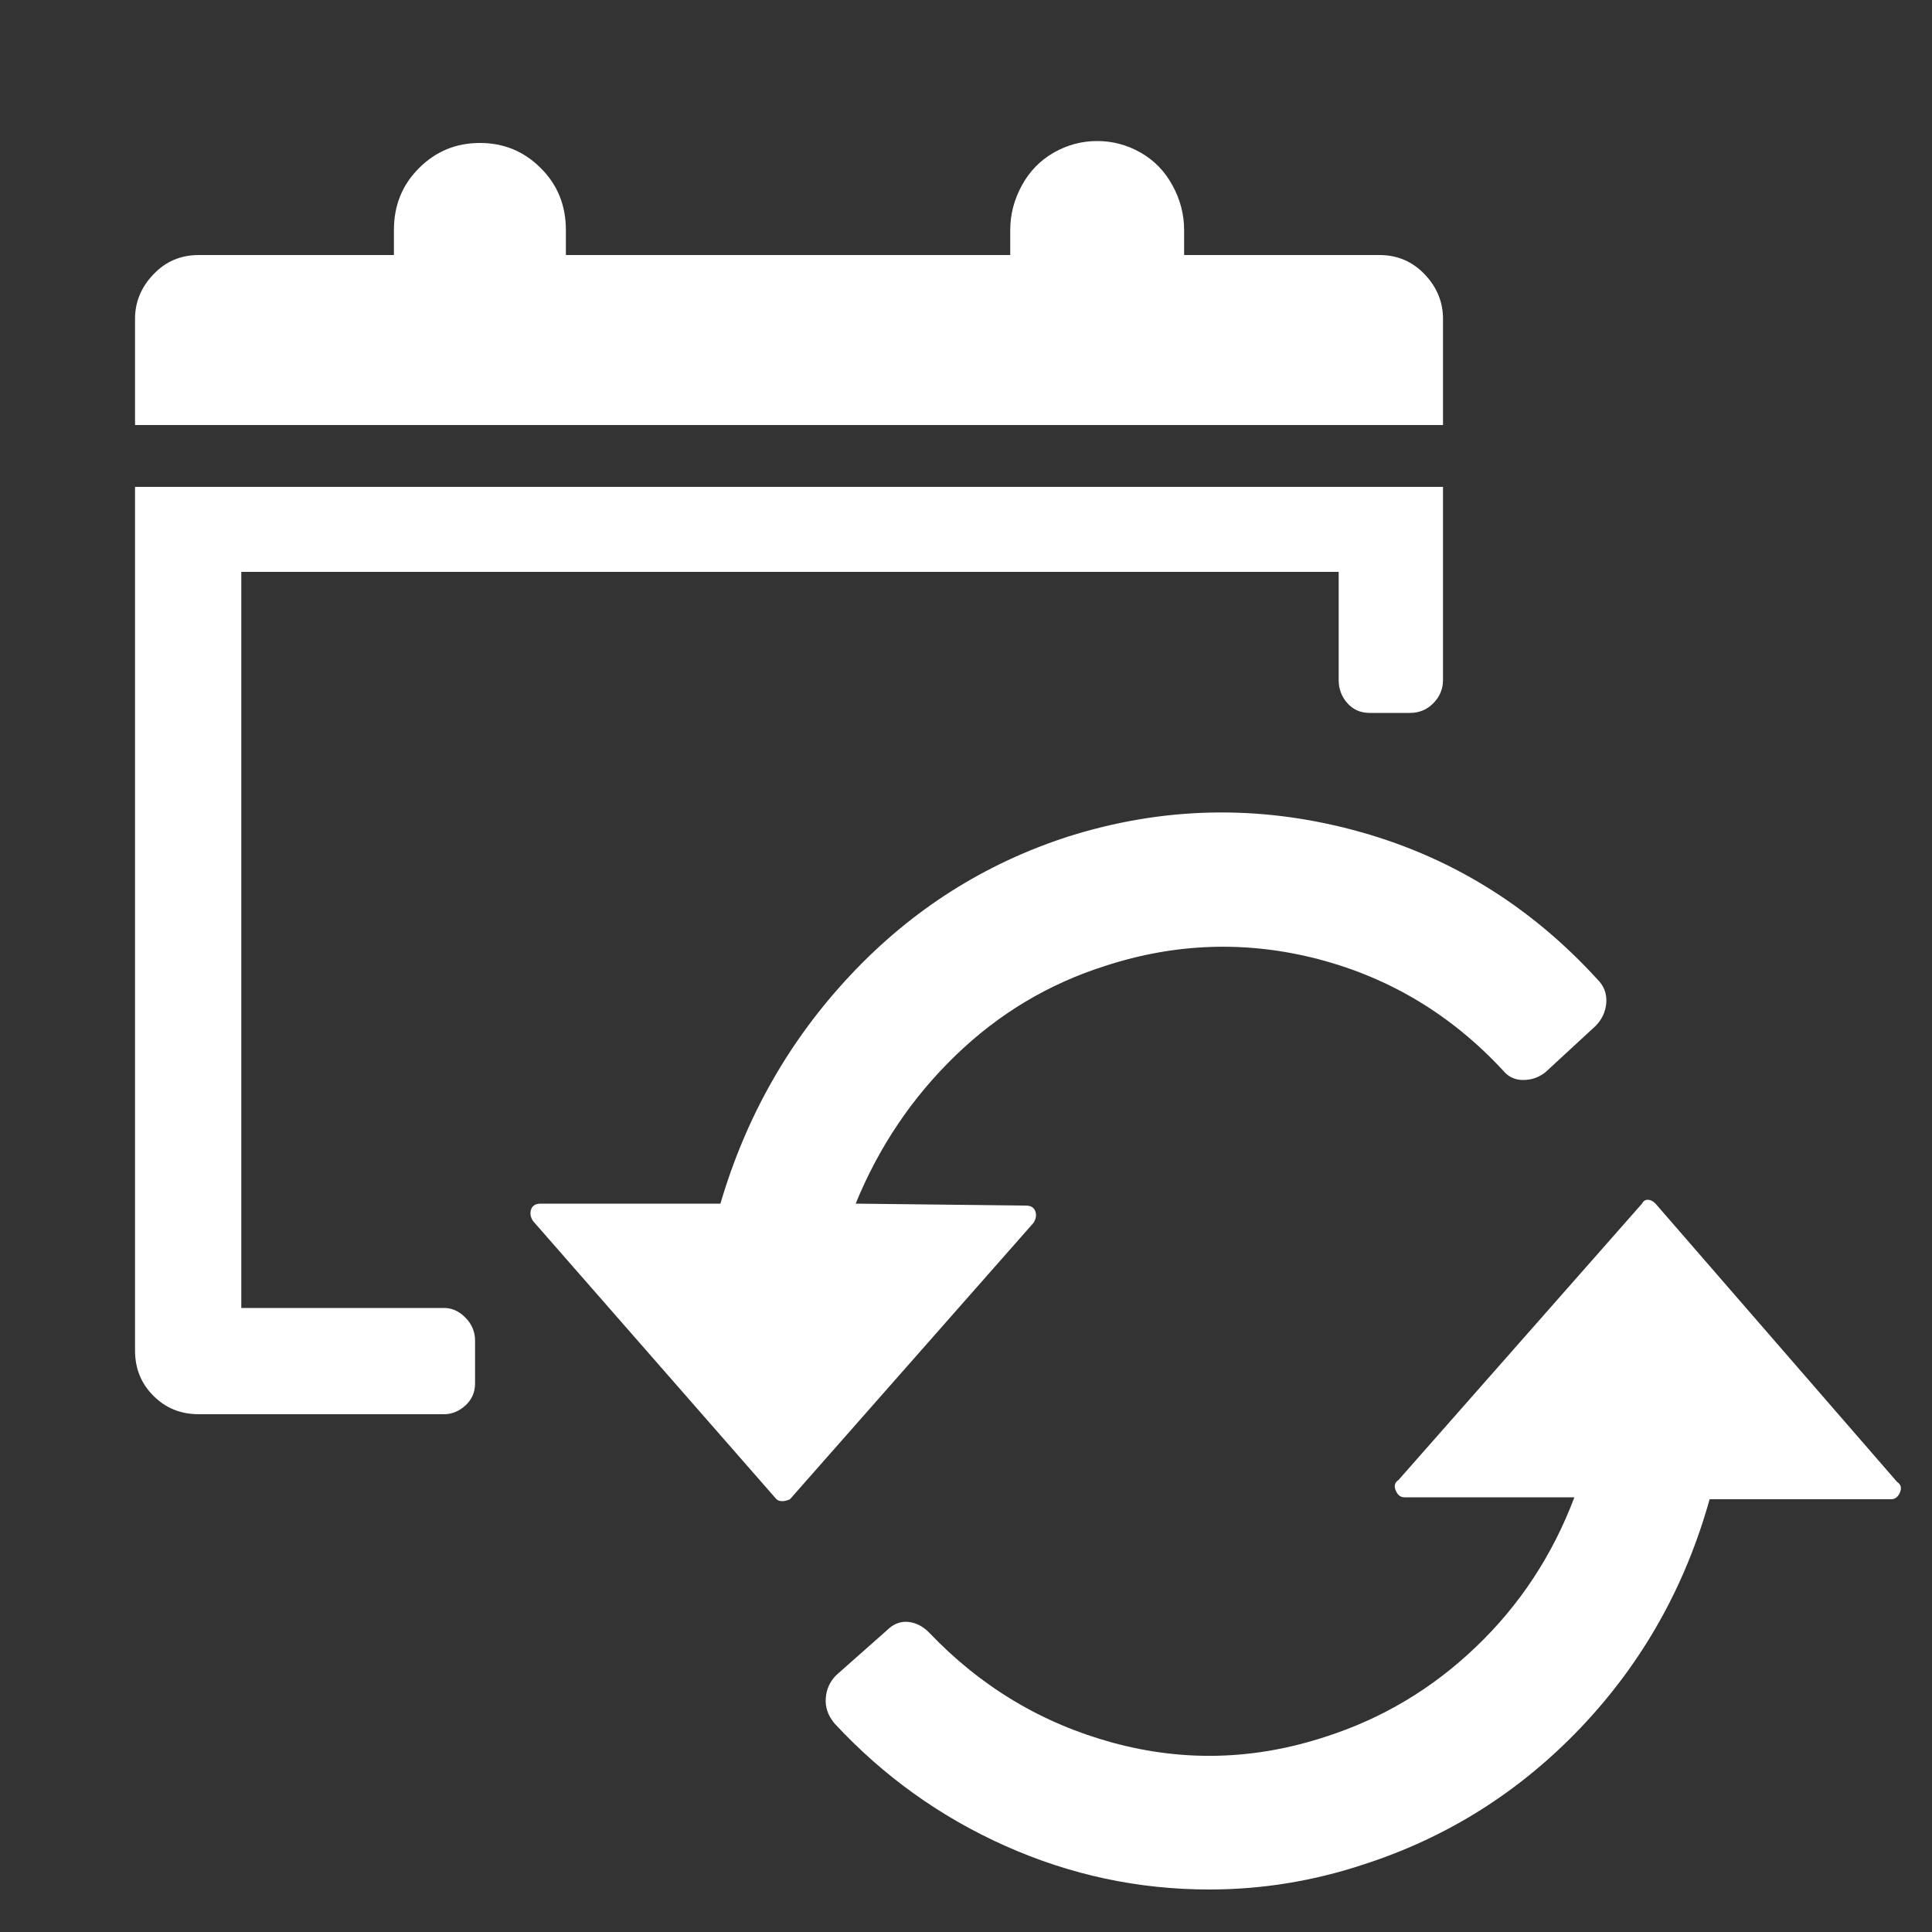 <svg width="19" height="19" viewBox="0 0 19 19" fill="none" xmlns="http://www.w3.org/2000/svg">
<rect x="0" y="0" width="19" height="19" fill="#333333" stroke="none"/>
<path d="M10.087 11.856L8.415 11.837C8.643 11.279 8.969 10.795 9.394 10.383C9.818 9.972 10.309 9.677 10.866 9.5C11.563 9.272 12.263 9.25 12.966 9.433C13.669 9.617 14.274 9.981 14.78 10.526C14.831 10.589 14.897 10.621 14.98 10.621C15.062 10.621 15.135 10.595 15.198 10.545L15.692 10.089C15.755 10.025 15.79 9.949 15.797 9.861C15.803 9.772 15.774 9.696 15.711 9.633C15.04 8.898 14.236 8.407 13.298 8.16C12.361 7.913 11.43 7.935 10.505 8.227C9.682 8.493 8.969 8.946 8.368 9.585C7.766 10.225 7.338 10.975 7.085 11.837H5.318C5.267 11.837 5.236 11.856 5.223 11.894C5.21 11.932 5.217 11.97 5.242 12.008L7.636 14.744C7.649 14.756 7.668 14.763 7.693 14.763C7.718 14.763 7.744 14.756 7.769 14.744L10.163 12.027C10.188 11.989 10.195 11.951 10.182 11.913C10.169 11.875 10.138 11.856 10.087 11.856ZM18.656 14.573L16.281 11.837C16.256 11.811 16.23 11.799 16.205 11.799C16.18 11.799 16.161 11.811 16.148 11.837L13.754 14.554C13.716 14.579 13.707 14.614 13.726 14.658C13.745 14.703 13.773 14.725 13.811 14.725H15.483C15.268 15.295 14.945 15.786 14.514 16.197C14.084 16.609 13.589 16.903 13.032 17.081C12.335 17.309 11.639 17.328 10.942 17.138C10.245 16.948 9.644 16.587 9.137 16.055C9.074 15.991 9.004 15.957 8.928 15.95C8.852 15.944 8.782 15.972 8.719 16.036L8.225 16.473C8.162 16.536 8.127 16.612 8.121 16.701C8.114 16.789 8.143 16.872 8.206 16.948C8.687 17.467 9.248 17.869 9.888 18.154C10.527 18.439 11.195 18.582 11.892 18.582C12.412 18.582 12.918 18.499 13.412 18.335C14.236 18.069 14.948 17.619 15.55 16.986C16.151 16.352 16.573 15.605 16.813 14.744H18.599C18.637 14.744 18.666 14.722 18.685 14.677C18.704 14.633 18.694 14.598 18.656 14.573ZM1.328 4.788V13.281C1.328 13.458 1.388 13.607 1.509 13.727C1.629 13.848 1.778 13.908 1.955 13.908H4.368C4.444 13.908 4.514 13.879 4.577 13.822C4.64 13.765 4.672 13.692 4.672 13.604V13.186C4.672 13.097 4.64 13.021 4.577 12.958C4.514 12.894 4.444 12.863 4.368 12.863H2.373V5.624H13.165V6.688C13.165 6.776 13.194 6.852 13.251 6.916C13.308 6.979 13.38 7.011 13.469 7.011H13.868C13.957 7.011 14.033 6.979 14.096 6.916C14.159 6.852 14.191 6.776 14.191 6.688V4.788H1.328ZM14.191 4.18V3.135C14.191 2.97 14.131 2.824 14.011 2.698C13.89 2.571 13.742 2.508 13.564 2.508H11.645V2.261C11.645 2.109 11.607 1.963 11.531 1.824C11.455 1.684 11.351 1.577 11.218 1.501C11.085 1.425 10.942 1.387 10.79 1.387C10.638 1.387 10.496 1.425 10.363 1.501C10.23 1.577 10.125 1.684 10.049 1.824C9.973 1.963 9.935 2.109 9.935 2.261V2.508H5.565V2.261C5.565 2.02 5.483 1.817 5.318 1.653C5.153 1.488 4.954 1.406 4.72 1.406C4.485 1.406 4.286 1.488 4.121 1.653C3.956 1.817 3.874 2.02 3.874 2.261V2.508H1.955C1.778 2.508 1.629 2.571 1.509 2.698C1.388 2.824 1.328 2.97 1.328 3.135V4.18H14.191Z" fill="white"/>
</svg>
